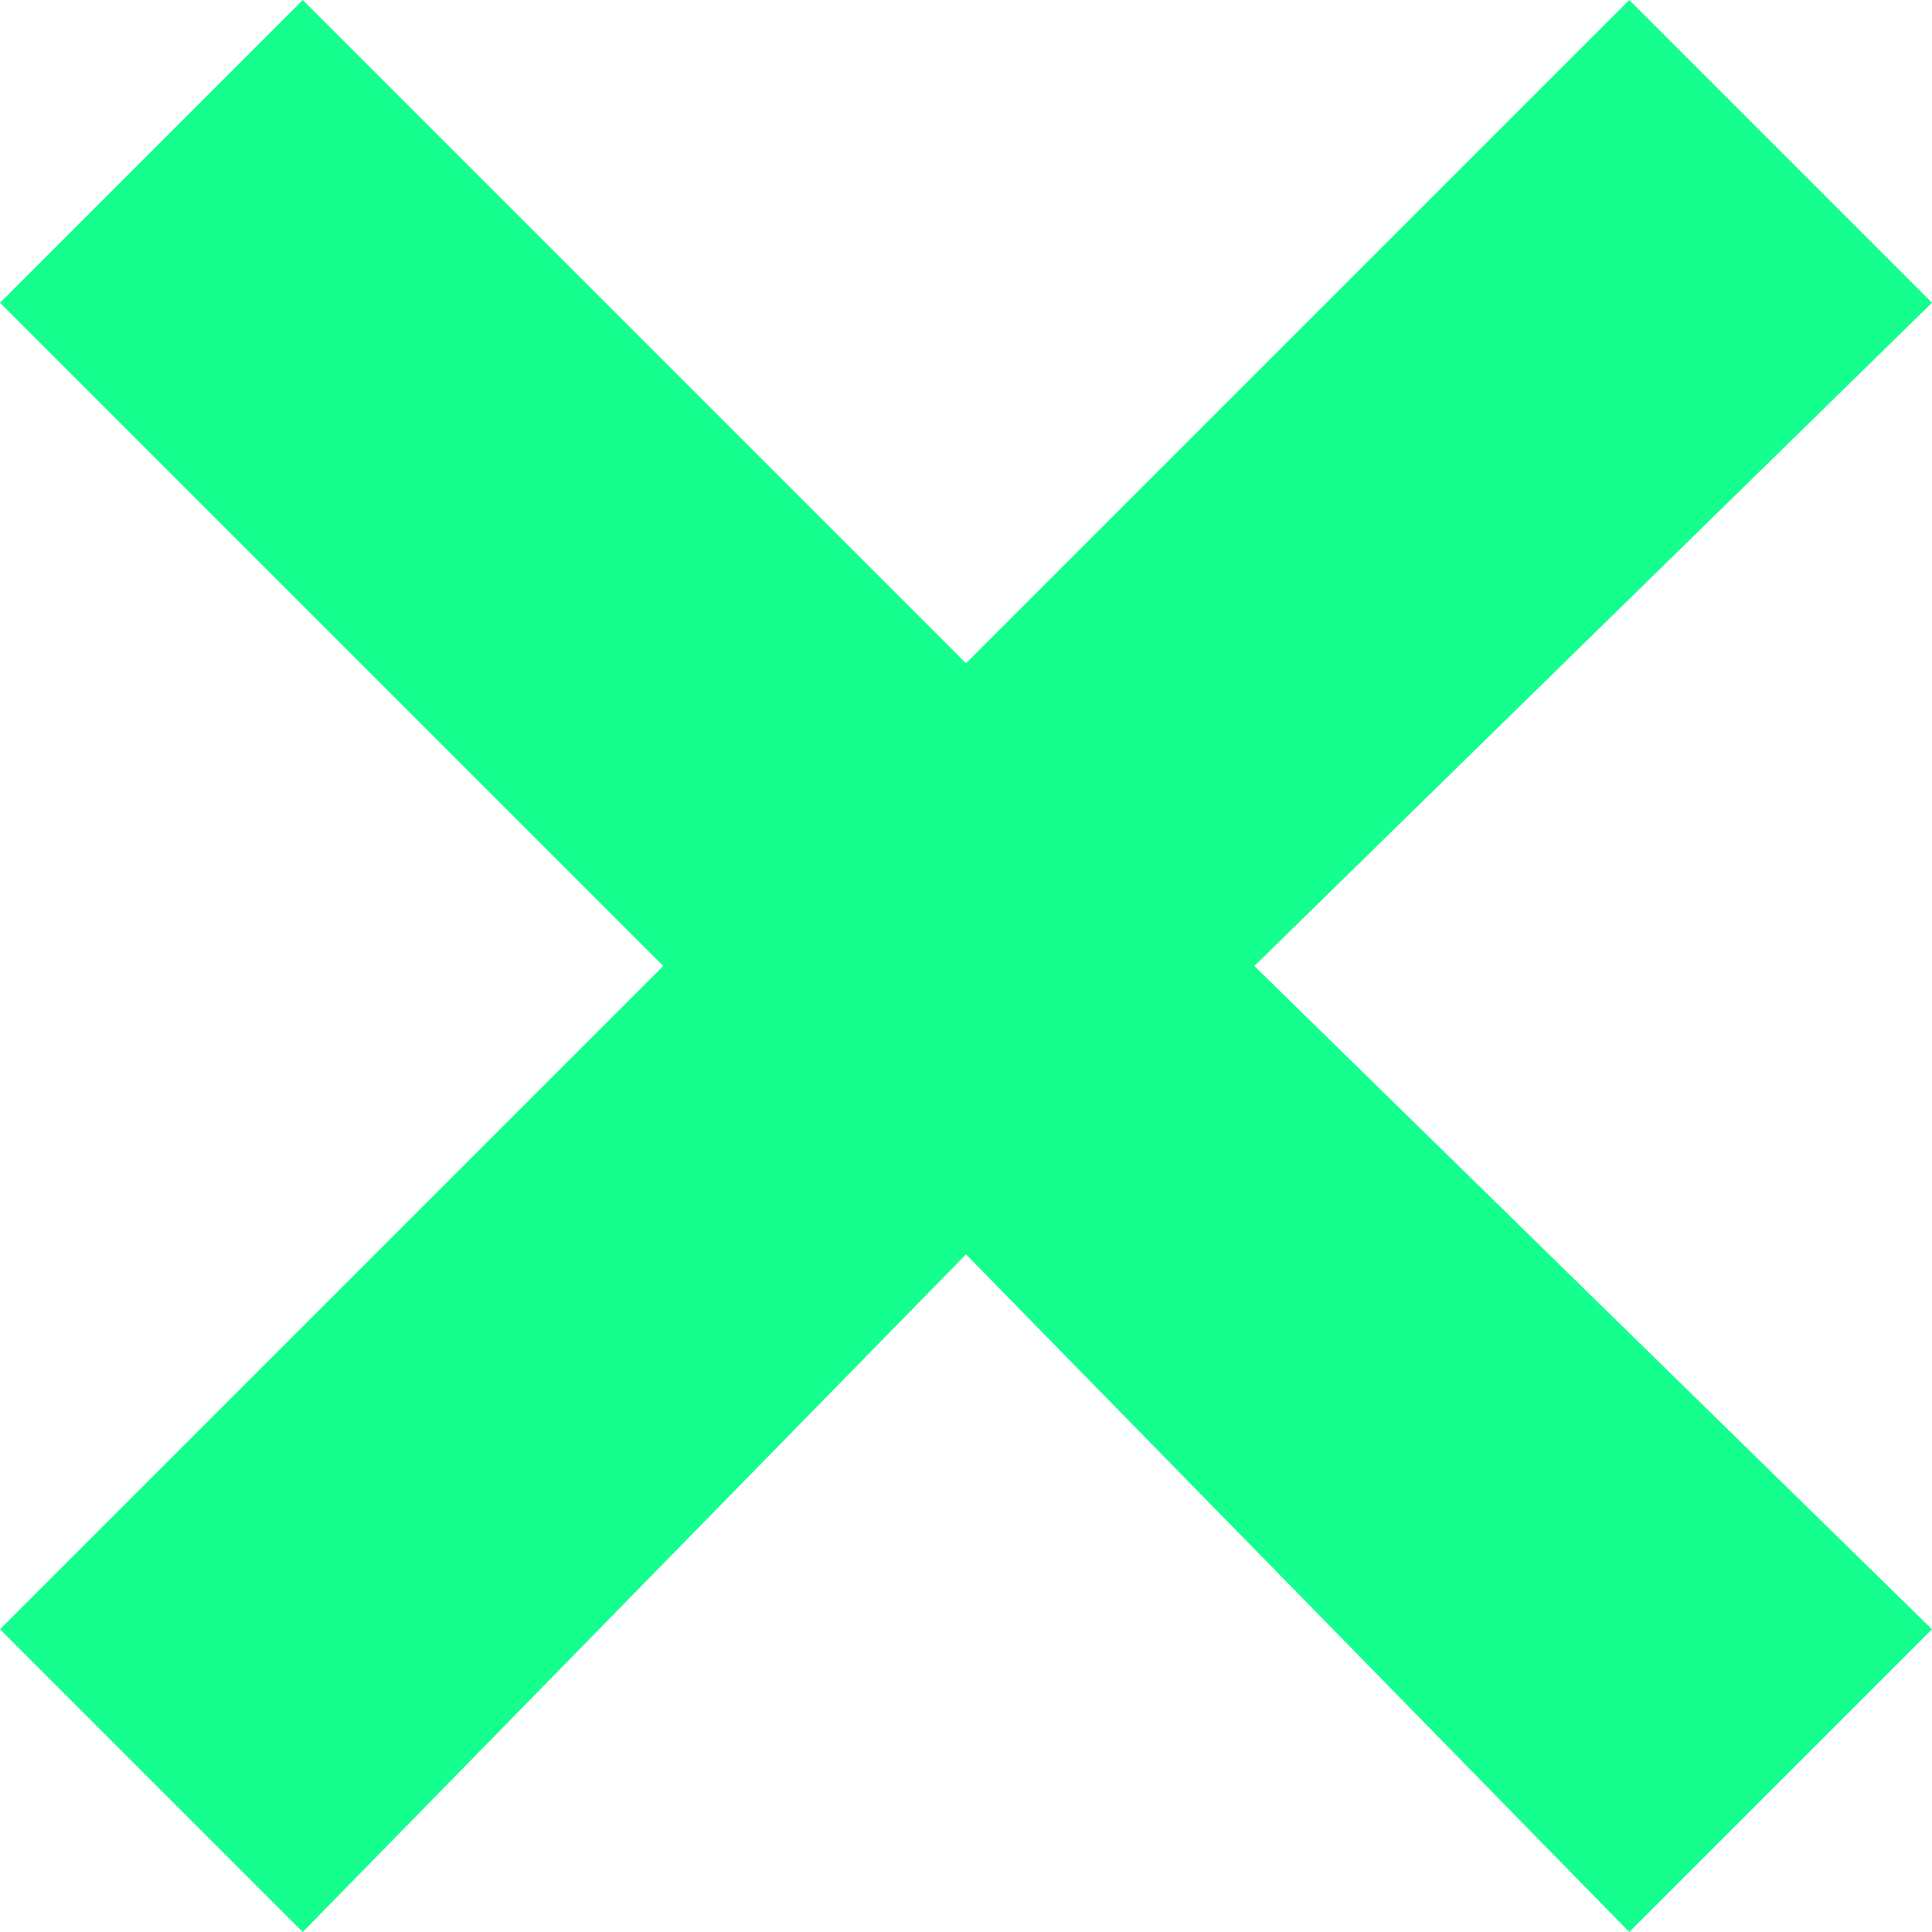 <svg width="20" height="20" viewBox="0 0 20 20" fill="none" xmlns="http://www.w3.org/2000/svg">
<path fill-rule="evenodd" clip-rule="evenodd" d="M0 3.134L3.134 0L10 6.866L16.866 0L20 3.134L12.985 10L20 16.866L16.866 20L10 12.985L3.134 20L0 16.866L6.866 10L0 3.134Z" fill="#14FF8E"/>
</svg>
